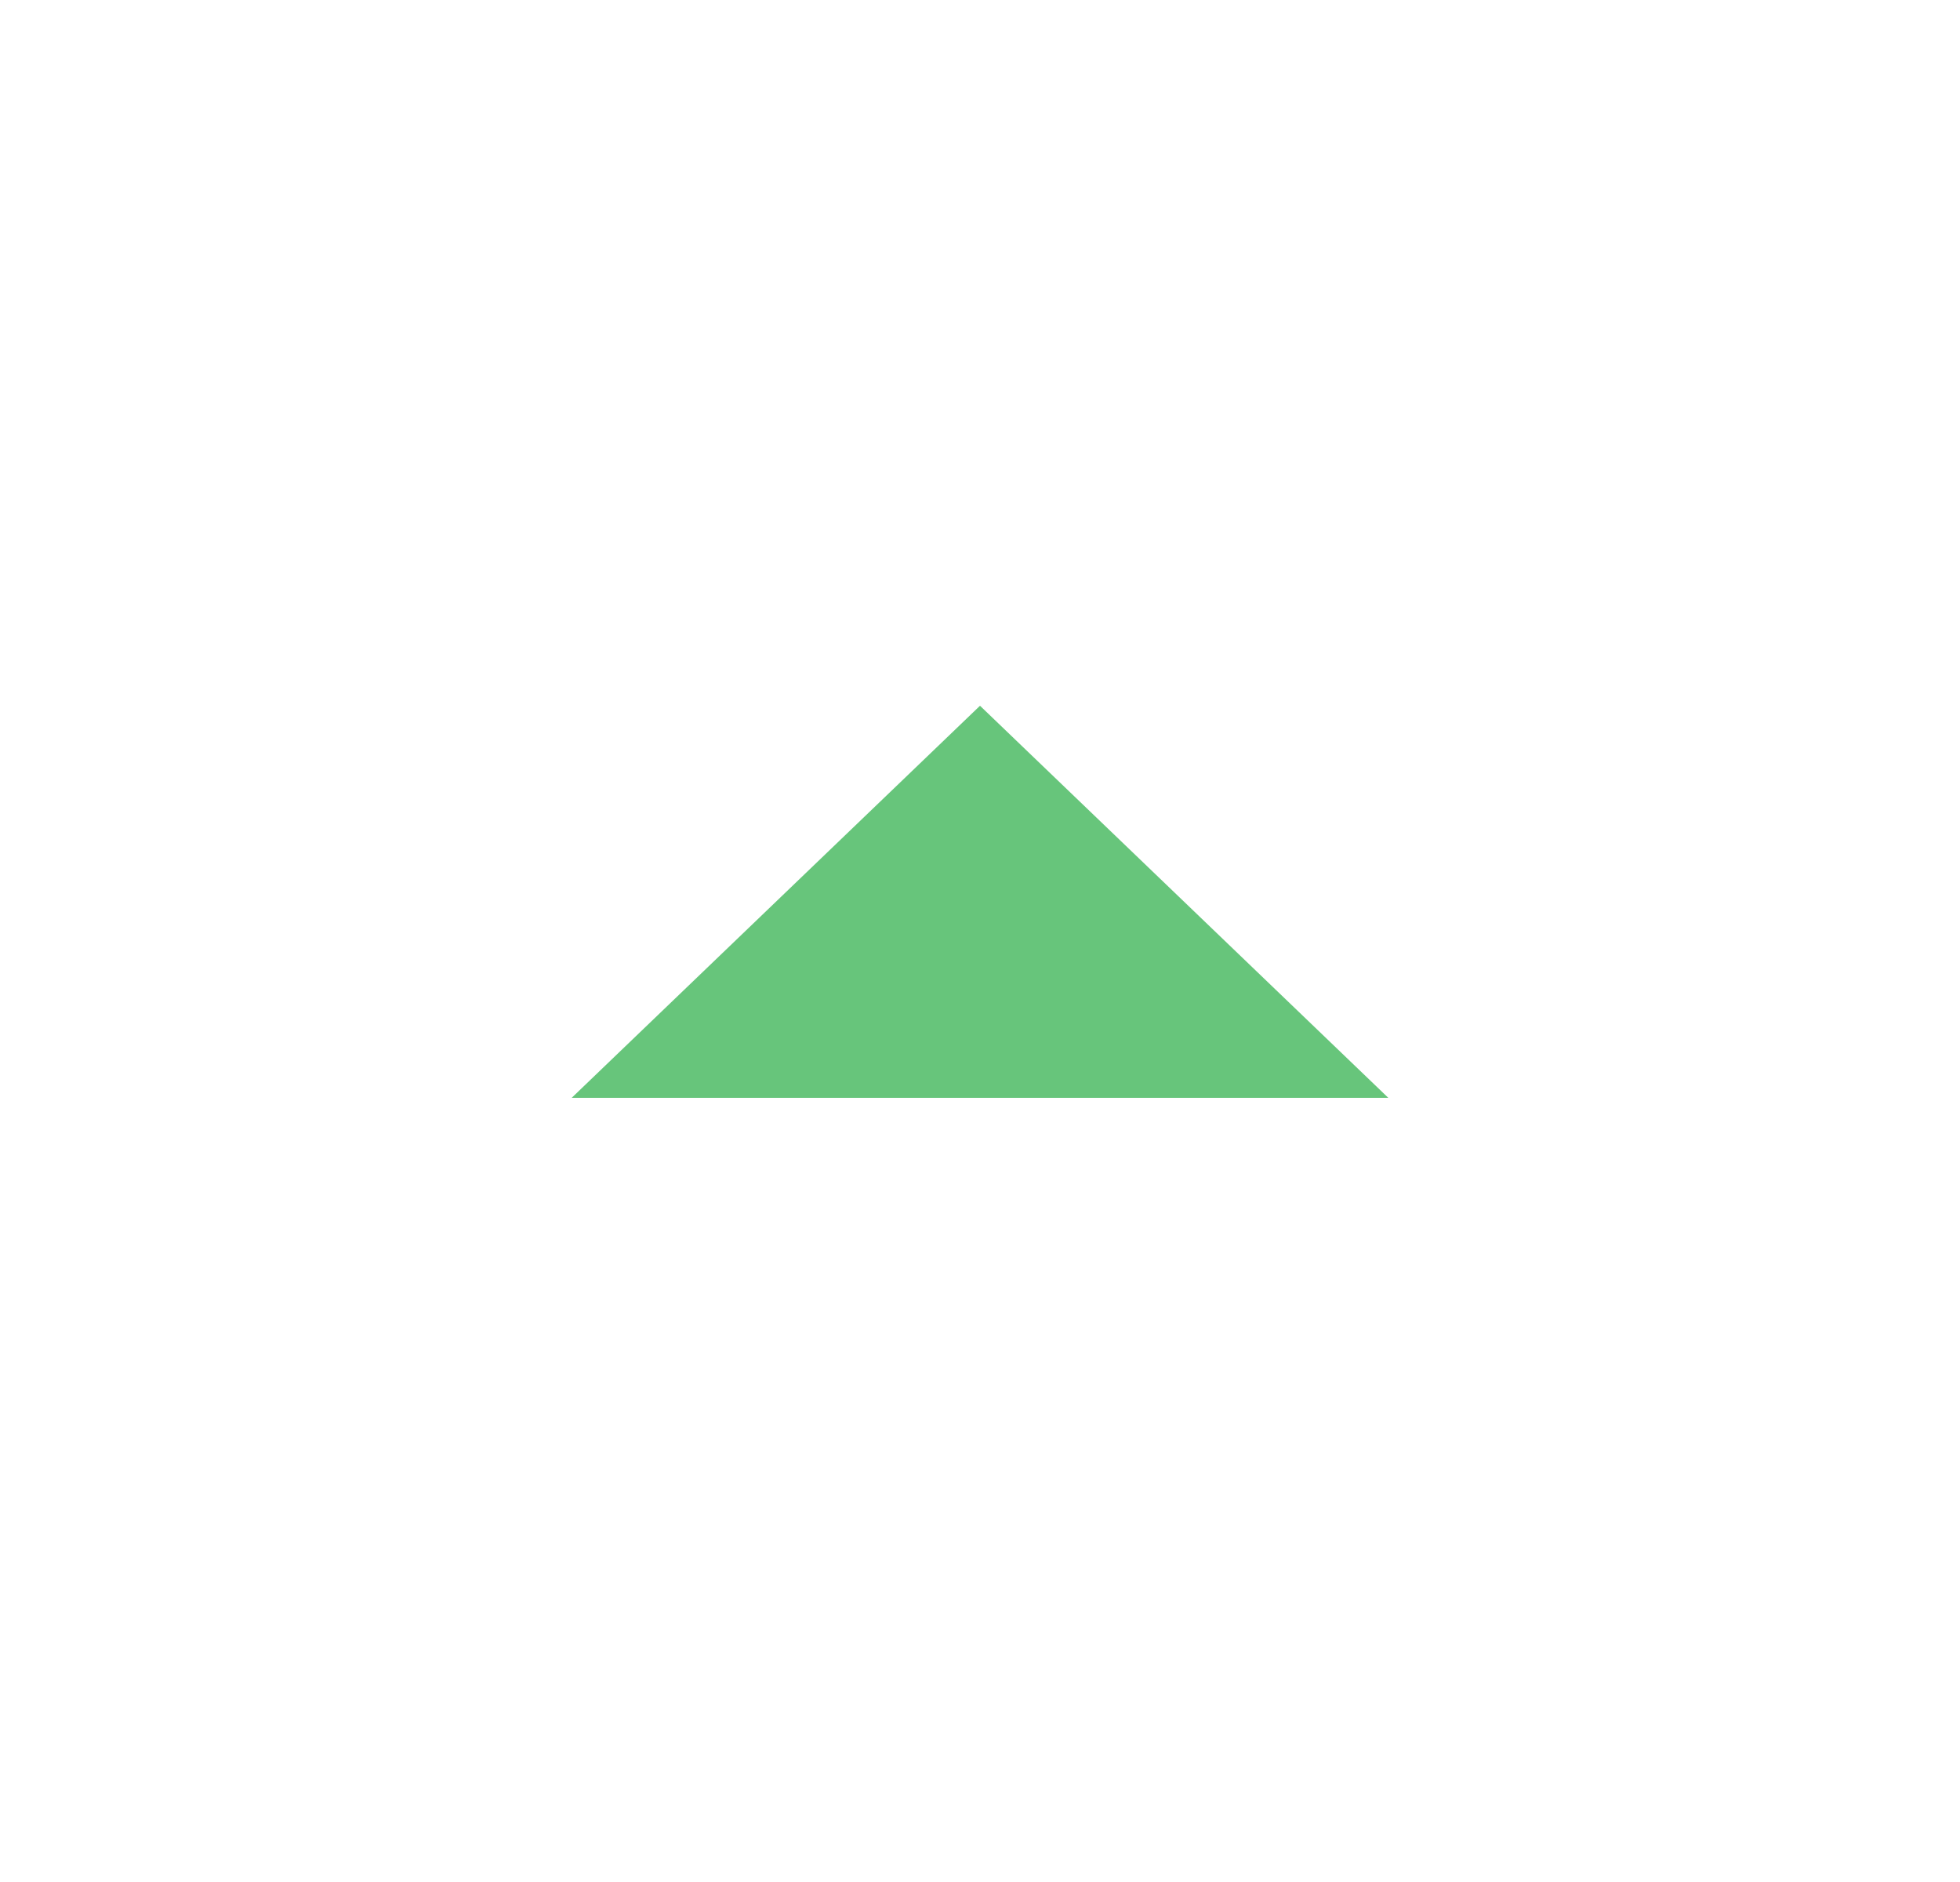 <svg xmlns="http://www.w3.org/2000/svg" width="25" height="24" viewBox="0 0 25 24" fill="none">
  <g clip-path="url(#clip0_124_630)">
    <path d="M7.292 14L12.5 9L17.708 14H7.292Z" fill="#67C57B"/>
  </g>
  <defs>
    <clipPath id="clip0_124_630">
      <rect width="25" height="24" fill="white"/>
    </clipPath>
  </defs>
</svg>